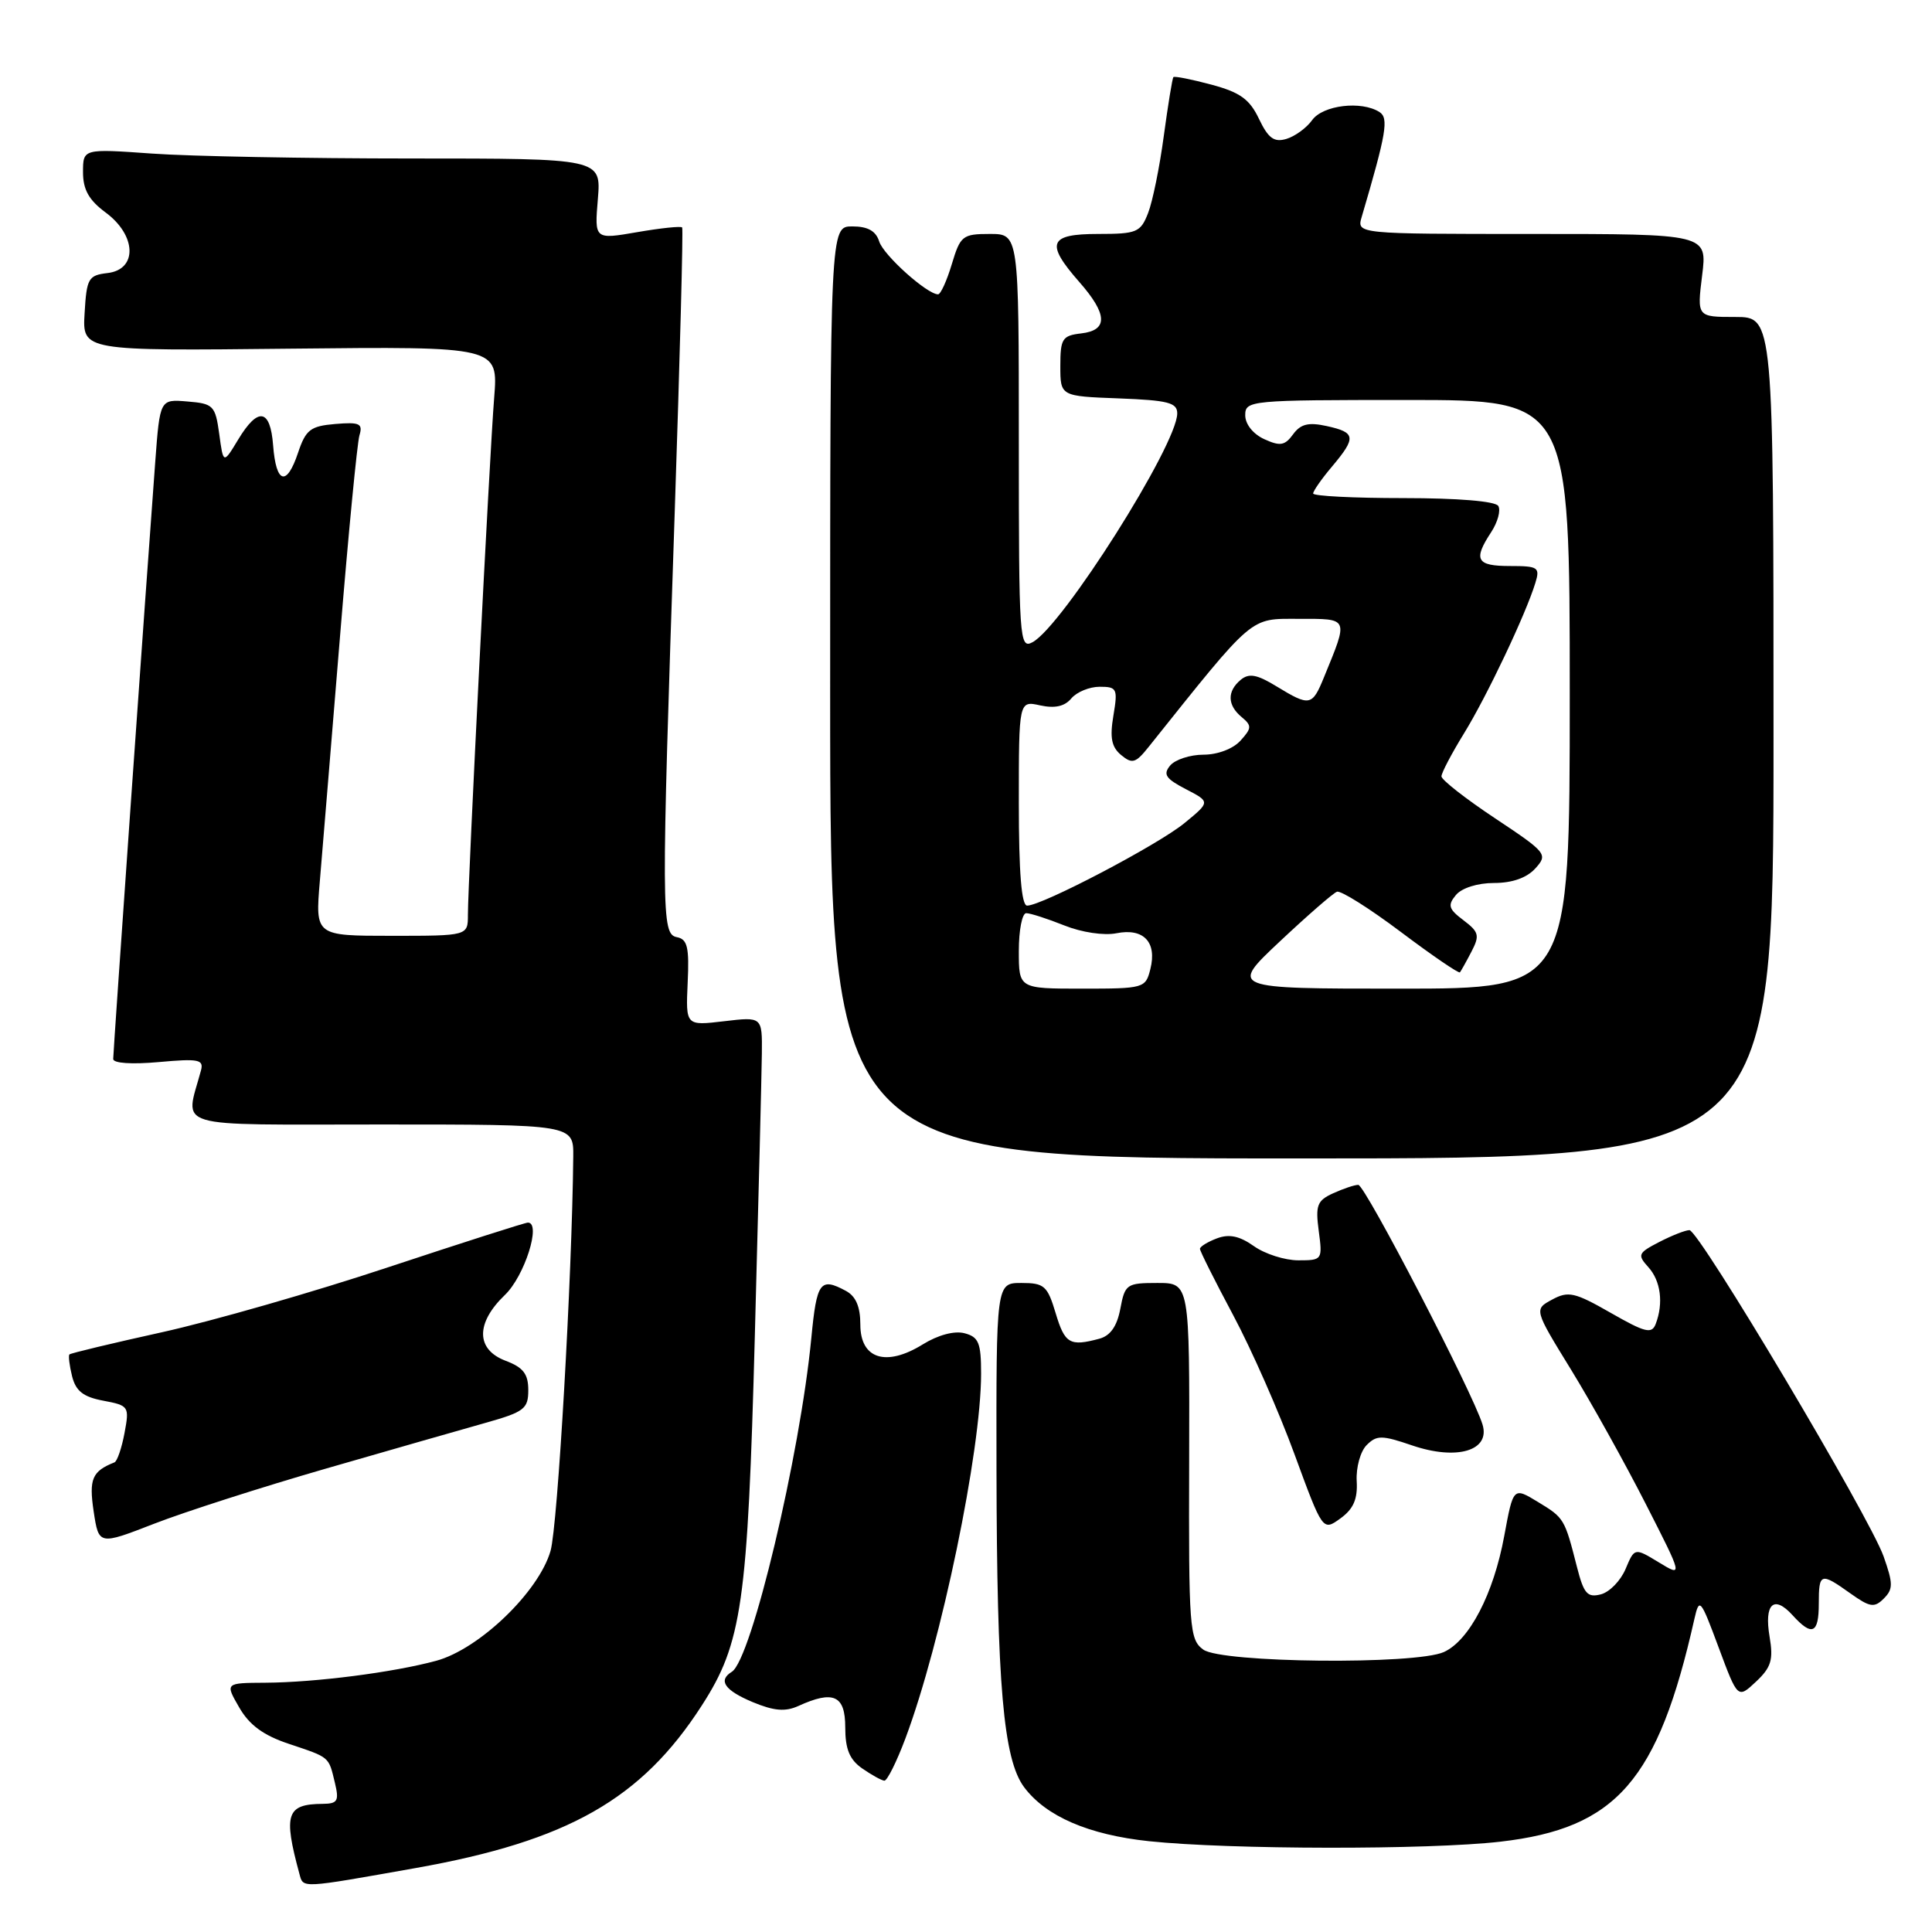 <?xml version="1.0" encoding="UTF-8" standalone="no"?>
<!DOCTYPE svg PUBLIC "-//W3C//DTD SVG 1.1//EN" "http://www.w3.org/Graphics/SVG/1.1/DTD/svg11.dtd" >
<svg xmlns="http://www.w3.org/2000/svg" xmlns:xlink="http://www.w3.org/1999/xlink" version="1.1" viewBox="0 0 256 256">
 <g >
 <path fill="currentColor"
d=" M 55.11 247.52 C 75.25 243.94 85.00 238.40 92.99 225.99 C 98.32 217.73 99.07 212.50 100.02 177.00 C 100.50 159.12 100.92 142.30 100.95 139.61 C 101.00 134.72 101.00 134.72 95.93 135.32 C 90.86 135.92 90.86 135.92 91.12 130.21 C 91.34 125.51 91.09 124.45 89.69 124.18 C 87.62 123.78 87.61 121.13 89.40 68.00 C 90.09 47.38 90.54 30.34 90.39 30.14 C 90.24 29.94 87.56 30.22 84.44 30.76 C 78.77 31.74 78.77 31.74 79.22 26.37 C 79.66 21.00 79.66 21.00 54.49 21.00 C 40.64 21.00 25.19 20.71 20.15 20.35 C 11.00 19.70 11.00 19.70 11.00 22.82 C 11.00 25.13 11.78 26.52 14.00 28.16 C 18.10 31.19 18.24 35.72 14.25 36.18 C 11.71 36.48 11.48 36.87 11.21 41.50 C 10.91 46.50 10.91 46.50 38.47 46.20 C 66.02 45.91 66.02 45.91 65.48 52.70 C 64.87 60.26 62.00 116.84 62.00 121.22 C 62.00 124.00 62.00 124.00 51.88 124.00 C 41.77 124.00 41.77 124.00 42.38 116.75 C 42.72 112.76 43.91 98.25 45.04 84.50 C 46.16 70.75 47.33 58.68 47.63 57.68 C 48.10 56.12 47.65 55.91 44.42 56.18 C 41.13 56.46 40.52 56.93 39.49 60.00 C 37.98 64.52 36.58 64.10 36.19 59.02 C 35.82 54.14 34.19 53.88 31.55 58.26 C 29.59 61.50 29.59 61.50 29.05 57.50 C 28.53 53.74 28.28 53.48 24.84 53.20 C 21.19 52.89 21.19 52.89 20.57 61.20 C 19.44 76.23 15.00 139.33 15.00 140.32 C 15.00 140.89 17.46 141.05 21.04 140.73 C 26.33 140.25 27.02 140.39 26.63 141.84 C 24.53 149.68 22.28 149.00 50.48 149.00 C 76.00 149.00 76.00 149.00 75.96 153.25 C 75.80 169.23 73.90 202.19 72.95 205.50 C 71.39 210.93 63.50 218.51 57.81 220.06 C 52.14 221.60 41.82 222.93 35.16 222.97 C 29.82 223.00 29.82 223.00 31.70 226.25 C 33.04 228.58 34.91 229.95 38.28 231.07 C 43.76 232.91 43.53 232.71 44.38 236.25 C 44.95 238.63 44.74 239.00 42.77 239.02 C 37.96 239.05 37.52 240.37 39.67 248.28 C 40.20 250.23 39.67 250.26 55.11 247.52 Z  M 198.82 244.03 C 214.19 242.26 219.70 235.94 224.52 214.50 C 225.17 211.65 225.33 211.84 227.73 218.30 C 230.26 225.10 230.26 225.10 232.68 222.83 C 234.69 220.94 235.00 219.94 234.48 216.88 C 233.74 212.51 235.04 211.29 237.52 214.02 C 240.10 216.87 241.00 216.48 241.00 212.50 C 241.00 208.40 241.24 208.32 245.18 211.13 C 247.78 212.98 248.36 213.07 249.61 211.82 C 250.86 210.57 250.86 209.84 249.59 206.24 C 247.73 200.98 225.13 163.00 223.86 163.00 C 223.33 163.00 221.53 163.71 219.86 164.57 C 217.04 166.03 216.94 166.27 218.41 167.90 C 220.06 169.72 220.44 172.68 219.39 175.43 C 218.87 176.79 218.01 176.58 213.43 173.96 C 208.66 171.23 207.81 171.04 205.67 172.20 C 203.26 173.50 203.26 173.50 208.18 181.50 C 210.88 185.90 215.32 193.88 218.05 199.24 C 223.01 208.97 223.01 208.97 219.80 207.02 C 216.59 205.07 216.59 205.07 215.40 207.89 C 214.75 209.44 213.28 210.96 212.12 211.26 C 210.34 211.72 209.86 211.18 208.96 207.65 C 207.32 201.22 207.27 201.13 203.79 199.02 C 200.52 197.03 200.52 197.03 199.32 203.52 C 197.91 211.19 194.70 217.36 191.33 218.90 C 187.57 220.61 161.86 220.35 159.44 218.58 C 157.61 217.24 157.50 215.80 157.57 193.58 C 157.63 170.00 157.63 170.00 153.36 170.00 C 149.29 170.00 149.06 170.16 148.45 173.41 C 148.01 175.74 147.13 177.00 145.66 177.39 C 141.76 178.44 141.09 178.05 139.88 174.00 C 138.79 170.37 138.37 170.00 135.34 170.00 C 132.00 170.00 132.00 170.00 132.04 194.75 C 132.09 223.25 132.95 233.12 135.70 236.81 C 138.60 240.68 144.24 243.12 152.26 243.97 C 162.95 245.09 189.28 245.13 198.82 244.03 Z  M 119.98 230.33 C 124.74 217.61 130.00 192.24 130.00 182.02 C 130.00 177.93 129.68 177.15 127.80 176.66 C 126.46 176.31 124.29 176.89 122.27 178.14 C 117.41 181.15 114.00 180.07 114.00 175.52 C 114.00 173.13 113.40 171.75 112.07 171.04 C 108.68 169.22 108.22 169.85 107.51 177.25 C 106.01 192.87 99.57 219.91 96.97 221.52 C 95.11 222.67 96.02 223.98 99.74 225.54 C 102.56 226.71 104.05 226.84 105.79 226.05 C 110.44 223.93 112.00 224.64 112.00 228.88 C 112.00 231.77 112.57 233.16 114.25 234.33 C 115.49 235.19 116.81 235.92 117.18 235.95 C 117.55 235.98 118.81 233.45 119.98 230.33 Z  M 43.14 194.61 C 51.59 192.17 61.09 189.45 64.25 188.56 C 69.47 187.09 70.00 186.69 70.00 184.19 C 70.00 182.05 69.33 181.19 67.00 180.31 C 63.05 178.82 63.01 175.32 66.90 171.59 C 69.51 169.10 71.76 162.00 69.95 162.00 C 69.59 162.00 61.25 164.67 51.40 167.93 C 41.56 171.20 28.10 175.06 21.50 176.52 C 14.90 177.98 9.37 179.30 9.20 179.47 C 9.04 179.63 9.20 180.93 9.55 182.36 C 10.05 184.33 11.03 185.10 13.69 185.60 C 17.08 186.24 17.16 186.36 16.50 189.88 C 16.13 191.87 15.53 193.62 15.17 193.77 C 12.20 194.95 11.77 195.97 12.41 200.27 C 13.09 204.75 13.09 204.75 20.43 201.90 C 24.47 200.33 34.69 197.05 43.14 194.61 Z  M 179.77 196.24 C 179.67 194.45 180.26 192.31 181.09 191.48 C 182.42 190.15 183.09 190.15 187.13 191.53 C 193.06 193.55 197.51 192.22 196.44 188.75 C 195.16 184.54 180.87 157.00 179.98 157.00 C 179.49 157.00 178.00 157.50 176.66 158.11 C 174.52 159.08 174.29 159.71 174.74 163.11 C 175.25 166.93 175.21 167.00 172.04 167.00 C 170.26 167.00 167.61 166.16 166.15 165.12 C 164.24 163.77 162.87 163.48 161.25 164.09 C 160.01 164.56 159.00 165.18 159.00 165.48 C 159.00 165.78 160.98 169.73 163.40 174.26 C 165.82 178.79 169.48 187.09 171.53 192.70 C 175.27 202.89 175.27 202.89 177.61 201.20 C 179.34 199.95 179.91 198.64 179.77 196.24 Z  M 235.00 97.75 C 235.00 42.00 235.00 42.00 229.93 42.00 C 224.86 42.00 224.86 42.00 225.54 36.50 C 226.23 31.00 226.23 31.00 203.00 31.00 C 179.77 31.00 179.77 31.00 180.43 28.75 C 183.71 17.61 184.04 15.64 182.78 14.84 C 180.38 13.32 175.30 13.93 173.87 15.91 C 173.12 16.96 171.57 18.08 170.44 18.41 C 168.82 18.89 168.05 18.32 166.82 15.75 C 165.58 13.14 164.31 12.23 160.50 11.21 C 157.88 10.51 155.62 10.06 155.48 10.22 C 155.34 10.37 154.77 13.88 154.21 18.00 C 153.66 22.12 152.72 26.74 152.12 28.25 C 151.13 30.79 150.62 31.00 145.52 31.00 C 138.97 31.00 138.49 32.21 143.00 37.35 C 146.78 41.65 146.85 43.77 143.25 44.18 C 140.76 44.47 140.50 44.88 140.50 48.50 C 140.50 52.50 140.50 52.50 148.25 52.79 C 154.78 53.04 156.00 53.35 155.99 54.79 C 155.96 58.98 140.76 82.99 136.81 85.10 C 135.08 86.03 135.00 84.78 135.00 58.54 C 135.00 31.00 135.00 31.00 131.16 31.00 C 127.54 31.00 127.25 31.24 126.12 35.00 C 125.46 37.20 124.64 39.00 124.30 39.00 C 122.85 39.00 117.08 33.83 116.50 32.00 C 116.06 30.60 114.99 30.00 112.93 30.00 C 110.00 30.00 110.00 30.00 110.00 91.75 C 110.00 153.50 110.00 153.50 172.50 153.50 C 235.00 153.50 235.00 153.50 235.00 97.75 Z  M 135.00 126.00 C 135.00 123.25 135.44 121.00 135.98 121.00 C 136.52 121.00 138.78 121.73 141.01 122.62 C 143.33 123.55 146.28 123.99 147.94 123.66 C 151.53 122.94 153.33 124.84 152.43 128.40 C 151.80 130.94 151.59 131.00 143.39 131.00 C 135.00 131.00 135.00 131.00 135.00 126.00 Z  M 169.58 124.75 C 173.24 121.31 176.65 118.34 177.15 118.16 C 177.66 117.97 181.47 120.37 185.62 123.49 C 189.77 126.61 193.29 129.02 193.45 128.84 C 193.60 128.65 194.29 127.42 194.98 126.09 C 196.09 123.96 195.97 123.49 193.92 121.94 C 191.94 120.45 191.79 119.95 192.92 118.59 C 193.70 117.66 195.78 117.00 197.97 117.00 C 200.38 117.00 202.31 116.32 203.44 115.07 C 205.13 113.20 204.96 112.99 198.09 108.42 C 194.19 105.83 191.00 103.33 191.00 102.87 C 191.00 102.41 192.35 99.84 194.00 97.16 C 197.02 92.25 202.16 81.42 203.44 77.25 C 204.08 75.17 203.82 75.00 200.07 75.00 C 195.63 75.00 195.18 74.18 197.59 70.51 C 198.46 69.18 198.88 67.62 198.53 67.04 C 198.14 66.41 193.16 66.00 185.94 66.00 C 179.37 66.00 174.00 65.73 174.00 65.39 C 174.00 65.06 175.12 63.45 176.50 61.82 C 179.74 57.97 179.65 57.30 175.82 56.46 C 173.38 55.92 172.34 56.18 171.34 57.55 C 170.25 59.05 169.62 59.15 167.52 58.19 C 166.04 57.51 165.00 56.21 165.00 55.02 C 165.00 53.06 165.59 53.00 186.50 53.00 C 208.00 53.00 208.00 53.00 208.00 92.00 C 208.00 131.00 208.00 131.00 185.46 131.00 C 162.93 131.00 162.93 131.00 169.58 124.75 Z  M 135.00 106.42 C 135.00 92.84 135.00 92.84 137.84 93.47 C 139.79 93.89 141.08 93.60 141.96 92.54 C 142.67 91.70 144.35 91.00 145.71 91.00 C 148.01 91.00 148.13 91.25 147.53 94.83 C 147.04 97.75 147.28 98.99 148.56 100.05 C 150.02 101.26 150.48 101.13 152.20 98.97 C 166.30 81.33 165.52 82.00 172.08 82.00 C 178.81 82.00 178.70 81.76 175.43 89.75 C 173.87 93.57 173.55 93.63 169.15 90.95 C 166.55 89.36 165.50 89.17 164.40 90.08 C 162.58 91.60 162.62 93.44 164.53 95.02 C 165.89 96.15 165.87 96.49 164.37 98.14 C 163.40 99.22 161.34 100.00 159.47 100.00 C 157.70 100.00 155.71 100.65 155.05 101.44 C 154.08 102.61 154.46 103.18 157.12 104.56 C 160.38 106.25 160.38 106.25 156.94 109.07 C 153.43 111.95 138.08 120.00 136.10 120.00 C 135.35 120.00 135.00 115.61 135.00 106.42 Z "/>
</g>
</svg>